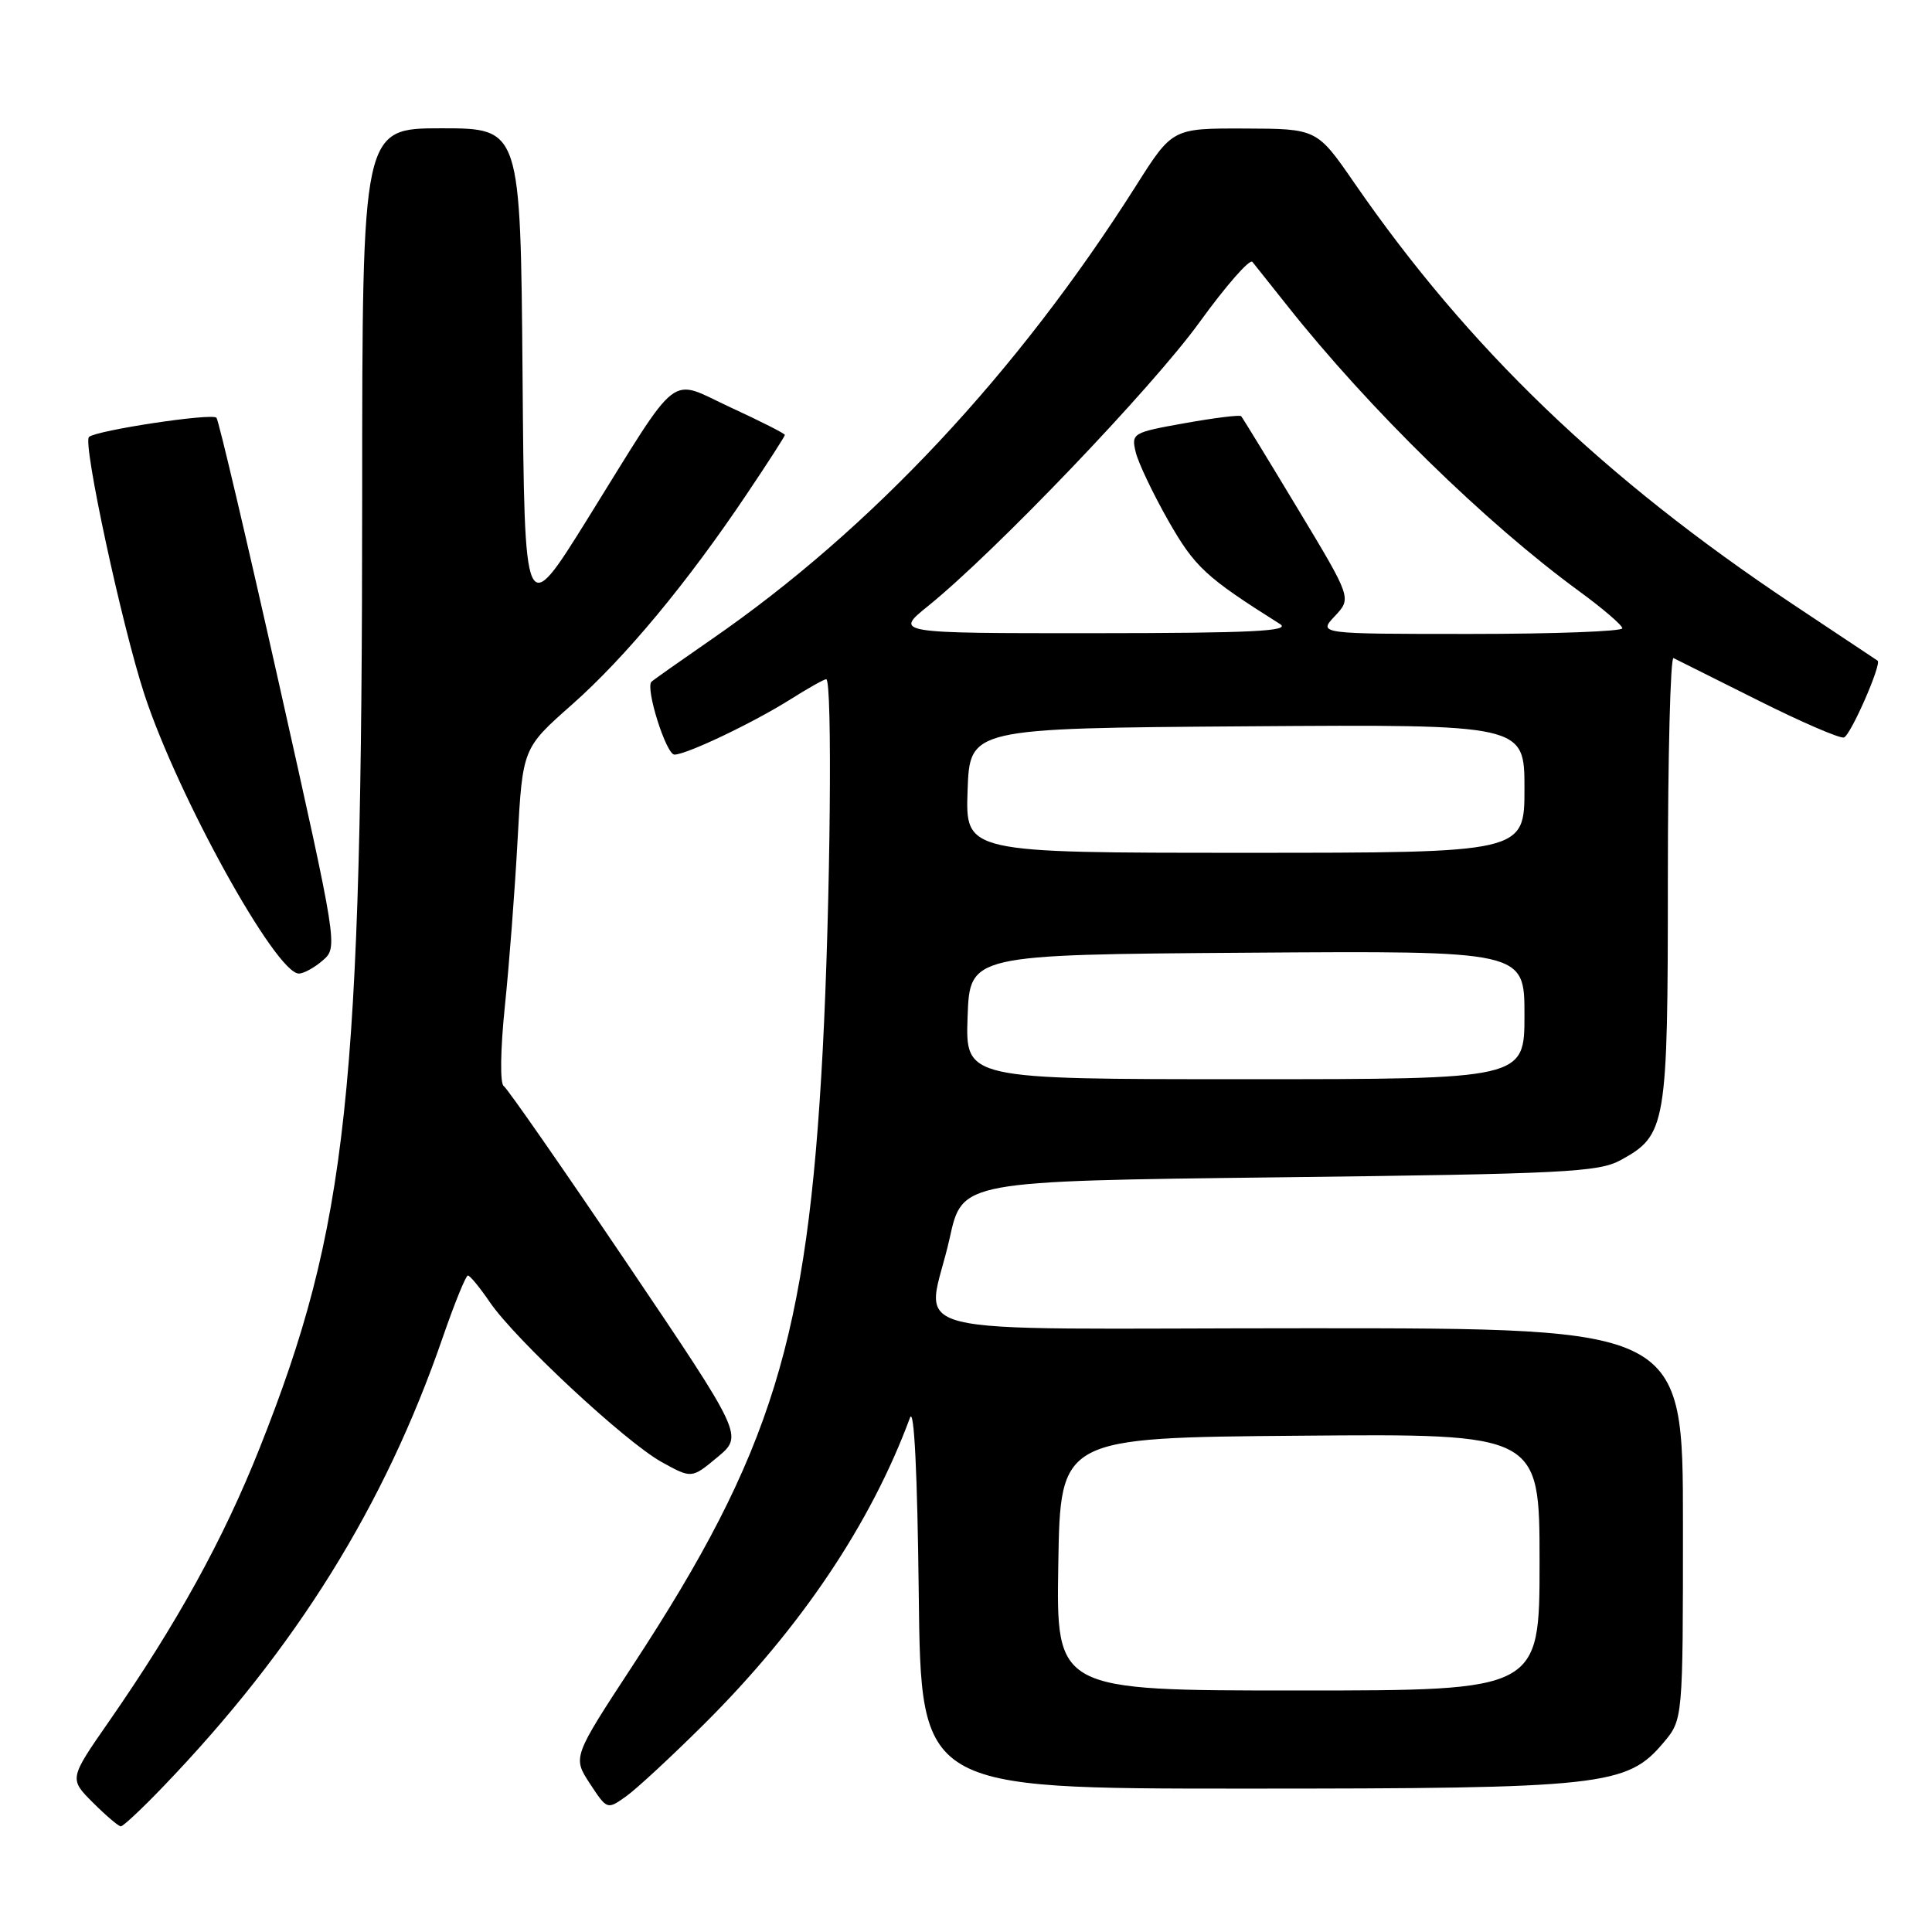 <?xml version="1.0" encoding="UTF-8" standalone="no"?>
<!DOCTYPE svg PUBLIC "-//W3C//DTD SVG 1.1//EN" "http://www.w3.org/Graphics/SVG/1.1/DTD/svg11.dtd" >
<svg xmlns="http://www.w3.org/2000/svg" xmlns:xlink="http://www.w3.org/1999/xlink" version="1.1" viewBox="0 0 256 256">
 <g >
 <path fill="currentColor"
d=" M 21.61 236.75 C 39.20 218.45 50.97 199.54 58.66 177.23 C 60.22 172.71 61.73 169.00 62.00 169.01 C 62.27 169.01 63.58 170.60 64.90 172.54 C 68.27 177.48 82.85 191.05 87.66 193.72 C 91.65 195.93 91.65 195.93 95.07 193.08 C 98.49 190.23 98.49 190.23 83.06 167.36 C 74.57 154.79 67.23 144.23 66.74 143.90 C 66.24 143.56 66.31 139.05 66.89 133.40 C 67.46 127.95 68.22 118.02 68.58 111.32 C 69.25 99.14 69.25 99.14 75.76 93.39 C 82.83 87.14 91.03 77.28 98.95 65.47 C 101.73 61.34 104.00 57.81 104.00 57.63 C 104.00 57.45 100.79 55.82 96.86 54.01 C 88.43 50.12 90.40 48.58 77.80 68.84 C 69.50 82.17 69.50 82.17 69.24 49.59 C 68.97 17.00 68.97 17.00 58.49 17.00 C 48.00 17.00 48.00 17.00 47.99 65.75 C 47.98 144.84 46.08 162.49 34.40 191.89 C 29.60 203.97 23.44 215.14 14.44 228.10 C 9.16 235.70 9.16 235.70 12.31 238.85 C 14.04 240.58 15.71 242.00 16.01 242.00 C 16.32 242.00 18.84 239.64 21.61 236.75 Z  M 93.39 228.36 C 106.14 215.66 115.40 201.86 120.58 187.85 C 121.13 186.39 121.56 195.22 121.74 211.25 C 122.03 237.00 122.03 237.00 164.84 237.00 C 212.49 237.00 215.58 236.66 220.42 230.91 C 223.00 227.85 223.00 227.85 223.00 201.92 C 223.00 176.00 223.00 176.00 173.50 176.00 C 116.61 176.00 122.85 177.57 125.85 164.00 C 127.50 156.50 127.50 156.50 169.50 156.00 C 207.18 155.55 211.83 155.32 214.73 153.73 C 220.80 150.41 221.00 149.25 221.00 116.47 C 221.00 100.17 221.34 87.00 221.75 87.20 C 222.16 87.40 227.20 89.92 232.95 92.80 C 238.69 95.68 243.82 97.89 244.33 97.72 C 245.23 97.42 249.38 87.94 248.79 87.54 C 248.63 87.44 243.57 84.07 237.55 80.06 C 212.51 63.38 194.56 46.13 179.45 24.23 C 174.50 17.06 174.50 17.06 164.92 17.03 C 155.35 17.00 155.35 17.00 150.53 24.61 C 134.82 49.41 115.44 70.12 94.29 84.71 C 90.14 87.58 86.55 90.11 86.32 90.34 C 85.49 91.18 88.27 100.00 89.37 99.99 C 90.99 99.98 99.87 95.74 104.78 92.64 C 107.08 91.19 109.19 90.00 109.48 90.00 C 110.32 90.00 110.03 120.00 109.01 139.23 C 106.98 177.37 102.32 192.47 83.85 220.67 C 75.88 232.84 75.88 232.84 78.16 236.33 C 80.45 239.81 80.45 239.81 82.97 238.02 C 84.36 237.03 89.05 232.68 93.39 228.36 Z  M 42.78 127.25 C 44.78 125.51 44.75 125.32 36.99 90.68 C 32.70 71.53 28.96 55.63 28.68 55.35 C 28.05 54.71 12.78 57.02 11.79 57.90 C 10.93 58.65 16.14 82.87 19.13 92.00 C 23.54 105.47 36.55 129.00 39.60 129.00 C 40.25 129.00 41.68 128.21 42.78 127.25 Z  M 140.23 207.25 C 140.50 190.50 140.50 190.50 172.25 190.24 C 204.00 189.97 204.00 189.97 204.00 206.99 C 204.00 224.00 204.00 224.00 171.98 224.00 C 139.95 224.00 139.95 224.00 140.23 207.25 Z  M 128.21 134.75 C 128.50 126.50 128.50 126.50 165.25 126.24 C 202.00 125.98 202.00 125.98 202.00 134.49 C 202.00 143.00 202.00 143.00 164.96 143.00 C 127.92 143.00 127.92 143.00 128.21 134.75 Z  M 128.21 104.75 C 128.50 96.50 128.50 96.50 165.25 96.24 C 202.00 95.98 202.00 95.98 202.00 104.49 C 202.00 113.00 202.00 113.00 164.96 113.00 C 127.92 113.00 127.92 113.00 128.21 104.75 Z  M 123.00 80.28 C 131.86 73.12 152.70 51.34 158.94 42.70 C 162.44 37.86 165.60 34.26 165.95 34.70 C 166.31 35.14 168.38 37.74 170.55 40.48 C 181.39 54.17 196.80 69.24 209.22 78.32 C 212.37 80.62 214.95 82.84 214.97 83.25 C 214.99 83.66 205.92 84.00 194.83 84.00 C 174.65 84.00 174.65 84.00 176.88 81.63 C 179.10 79.26 179.10 79.26 171.94 67.38 C 168.01 60.85 164.64 55.34 164.46 55.15 C 164.28 54.95 160.92 55.37 157.00 56.07 C 150.06 57.31 149.89 57.41 150.49 59.92 C 150.83 61.34 152.78 65.42 154.81 69.00 C 158.33 75.16 159.74 76.47 169.61 82.69 C 171.10 83.63 165.90 83.89 145.00 83.90 C 118.50 83.91 118.50 83.91 123.00 80.28 Z "/>
</g>
</svg>